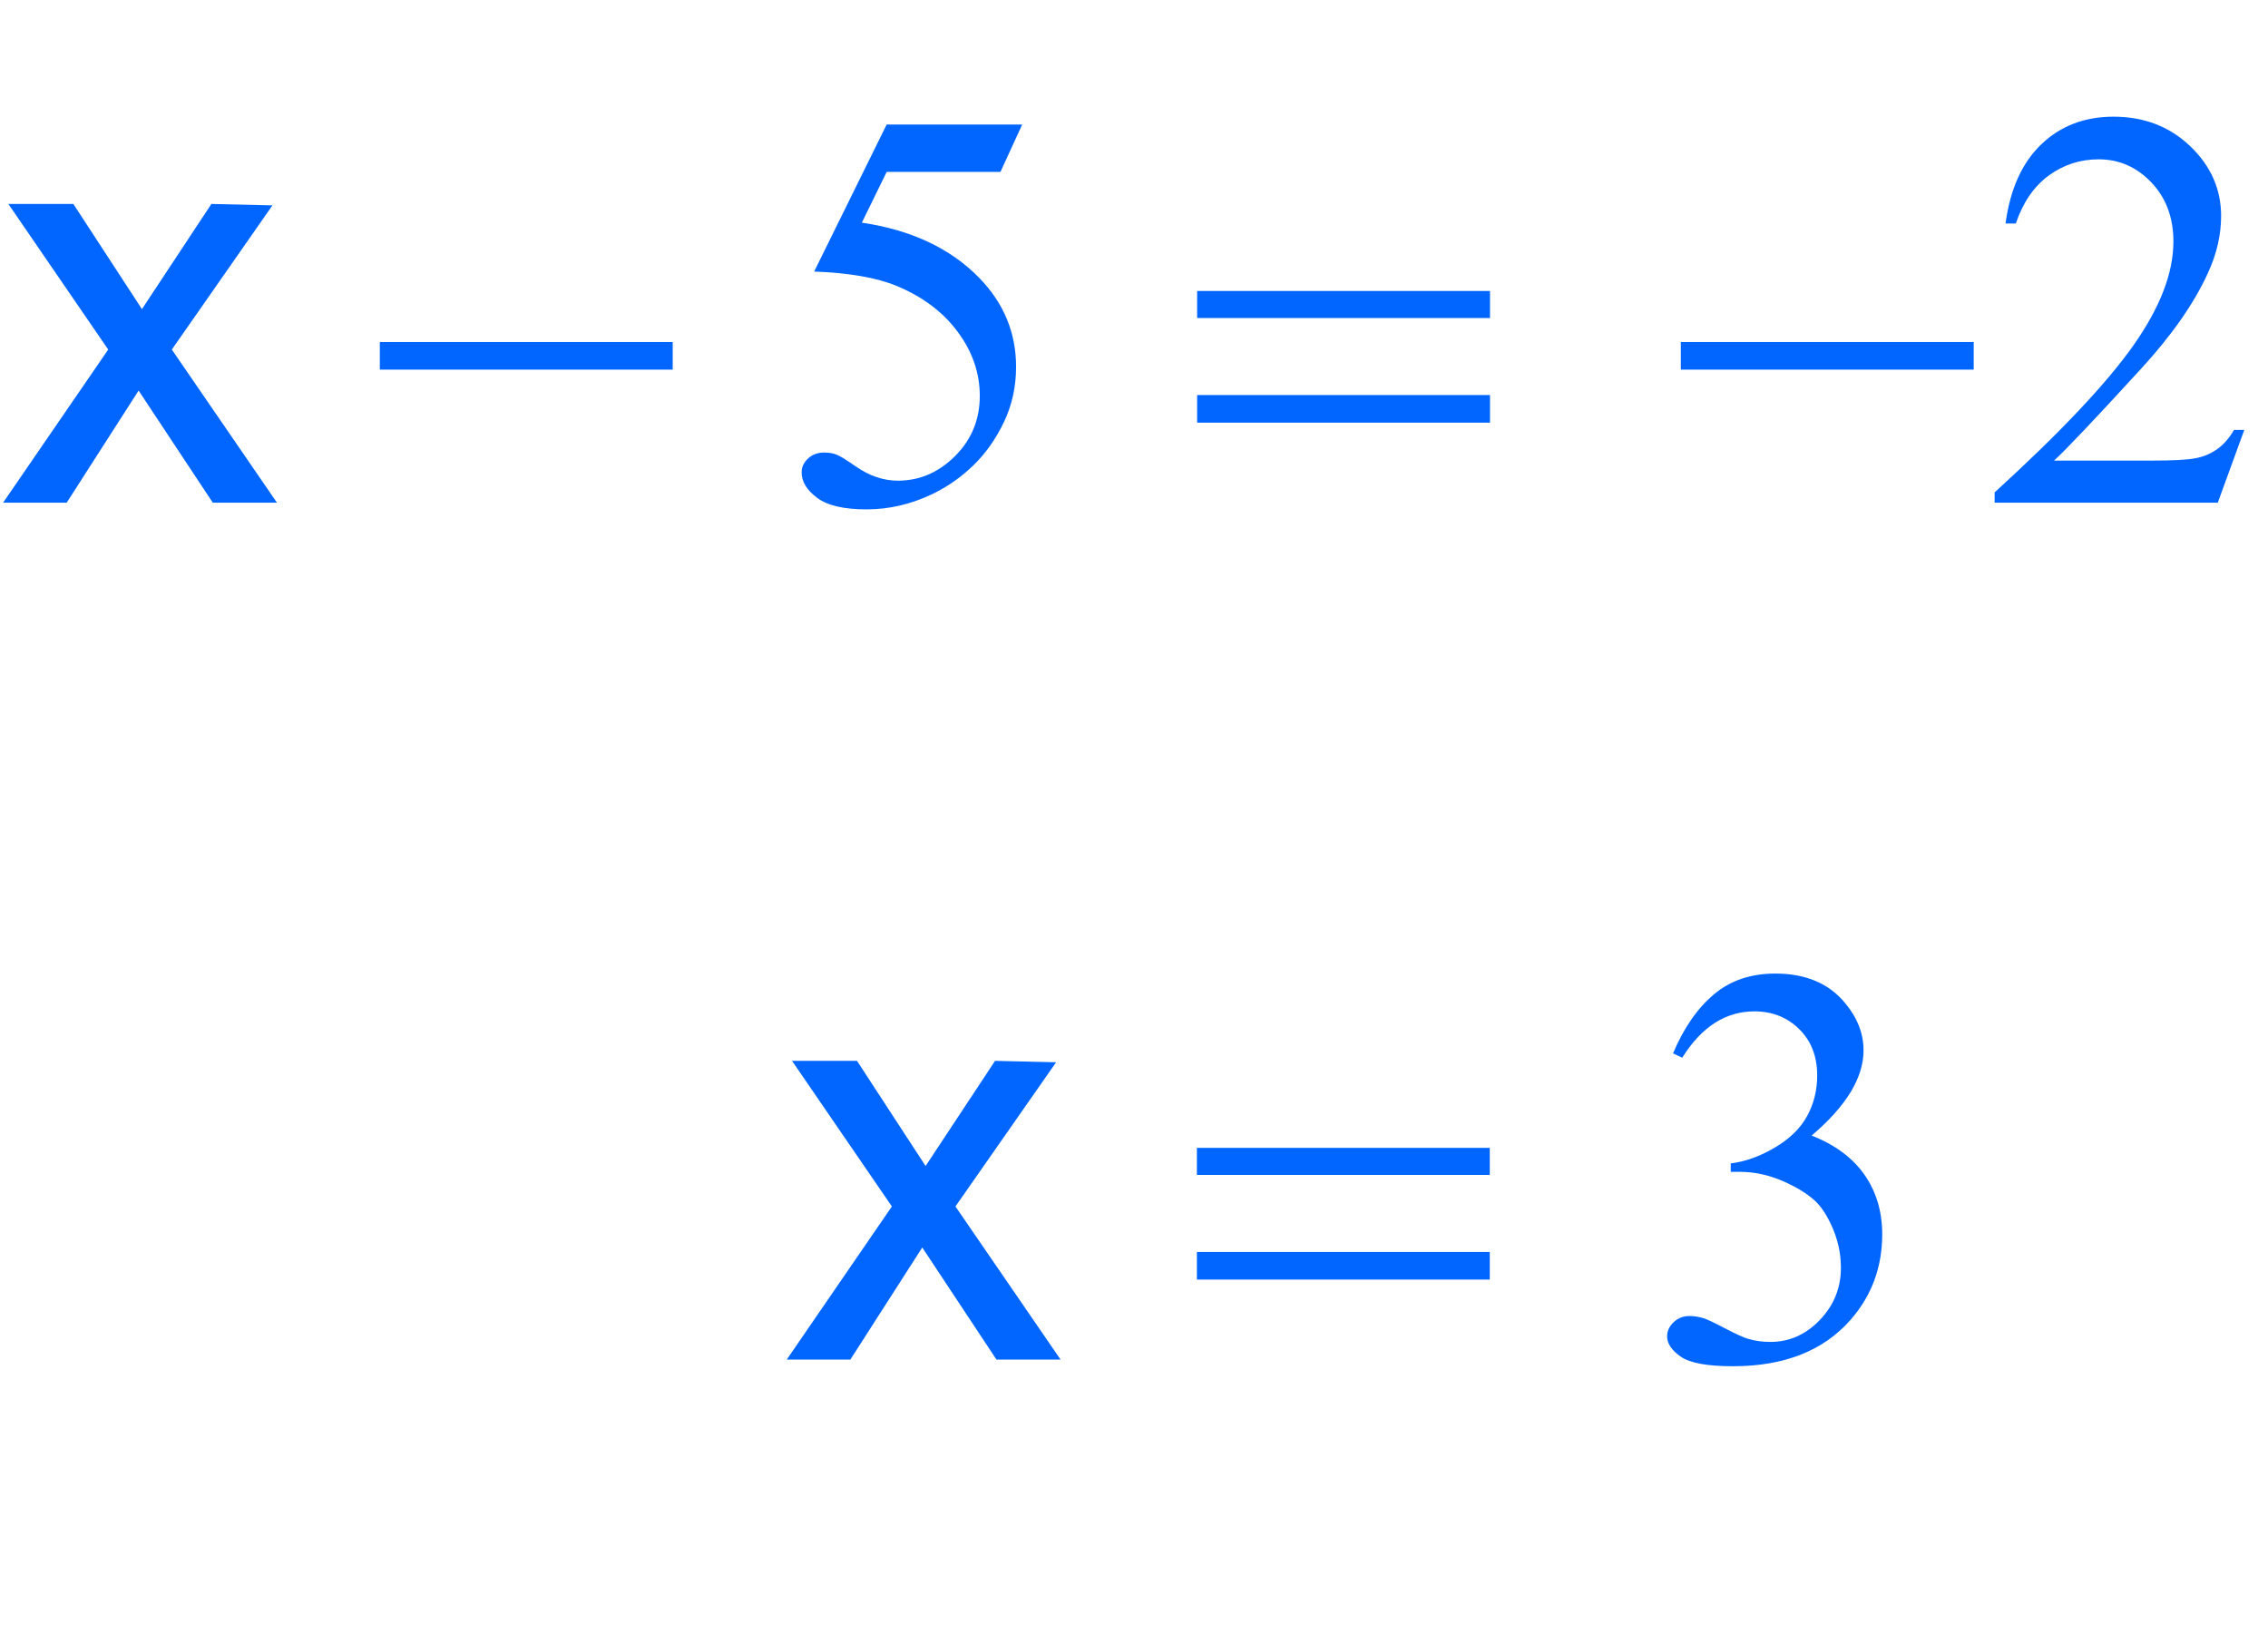 <?xml version="1.0" encoding="iso-8859-1"?>
<!-- Generator: Adobe Illustrator 16.0.0, SVG Export Plug-In . SVG Version: 6.00 Build 0)  -->
<!DOCTYPE svg PUBLIC "-//W3C//DTD SVG 1.1//EN" "http://www.w3.org/Graphics/SVG/1.1/DTD/svg11.dtd">
<svg version="1.1" id="Lager_1" xmlns="http://www.w3.org/2000/svg" xmlns:xlink="http://www.w3.org/1999/xlink" x="0px" y="0px"
	 width="49.631px" height="35.762px" viewBox="0 0 49.631 35.762" style="enable-background:new 0 0 49.631 35.762;"
	 xml:space="preserve">
<g>
	<g>
		<path style="fill:#0066FF;" d="M22.369,2.724l-0.476,1.038h-2.49L18.86,4.872c1.078,0.159,1.933,0.56,2.563,1.202
			c0.541,0.554,0.812,1.205,0.812,1.953c0,0.436-0.089,0.838-0.266,1.209c-0.177,0.37-0.4,0.686-0.668,0.946
			s-0.568,0.47-0.897,0.628c-0.468,0.224-0.948,0.336-1.44,0.336c-0.497,0-0.858-0.084-1.083-0.253
			c-0.226-0.168-0.339-0.355-0.339-0.558c0-0.114,0.047-0.215,0.14-0.302c0.094-0.087,0.212-0.131,0.354-0.131
			c0.105,0,0.198,0.016,0.277,0.049c0.08,0.033,0.215,0.116,0.406,0.25c0.305,0.212,0.614,0.317,0.928,0.317
			c0.476,0,0.894-0.18,1.254-0.54c0.36-0.36,0.54-0.798,0.54-1.315c0-0.5-0.161-0.967-0.482-1.4
			c-0.321-0.434-0.765-0.768-1.331-1.004c-0.443-0.184-1.048-0.289-1.812-0.317l1.587-3.217H22.369z"/>
		<path style="fill:#0066FF;" d="M49.112,9.407L48.532,11h-4.883v-0.226c1.437-1.311,2.447-2.381,3.033-3.211
			s0.879-1.589,0.879-2.276c0-0.525-0.16-0.956-0.481-1.294c-0.322-0.338-0.706-0.507-1.154-0.507c-0.406,0-0.771,0.119-1.096,0.357
			c-0.323,0.238-0.562,0.587-0.717,1.047h-0.226c0.102-0.753,0.363-1.331,0.784-1.733c0.421-0.403,0.947-0.604,1.578-0.604
			c0.671,0,1.231,0.216,1.681,0.647c0.45,0.431,0.675,0.94,0.675,1.526c0,0.419-0.098,0.838-0.293,1.257
			c-0.301,0.659-0.789,1.357-1.465,2.093c-1.014,1.107-1.646,1.774-1.898,2.002h2.161c0.439,0,0.747-0.016,0.925-0.049
			c0.177-0.032,0.336-0.098,0.479-0.198c0.143-0.1,0.267-0.241,0.373-0.424H49.112z"/>
	</g>
	<g>
		<path style="fill:#0066FF;" d="M36.611,23.049c0.236-0.558,0.534-0.988,0.895-1.291c0.359-0.304,0.809-0.455,1.346-0.455
			c0.663,0,1.172,0.216,1.525,0.646c0.269,0.322,0.403,0.666,0.403,1.032c0,0.602-0.379,1.225-1.136,1.867
			c0.509,0.199,0.894,0.484,1.154,0.854c0.26,0.37,0.391,0.806,0.391,1.307c0,0.716-0.229,1.336-0.684,1.861
			c-0.595,0.684-1.455,1.025-2.582,1.025c-0.558,0-0.938-0.069-1.139-0.207c-0.201-0.139-0.302-0.287-0.302-0.446
			c0-0.118,0.048-0.222,0.144-0.312c0.095-0.089,0.21-0.134,0.345-0.134c0.102,0,0.205,0.017,0.312,0.049
			c0.068,0.021,0.226,0.095,0.47,0.223s0.413,0.204,0.507,0.229c0.15,0.044,0.311,0.066,0.481,0.066c0.415,0,0.776-0.16,1.084-0.482
			c0.307-0.321,0.46-0.701,0.46-1.141c0-0.321-0.07-0.635-0.213-0.94c-0.106-0.228-0.222-0.4-0.348-0.519
			c-0.176-0.163-0.416-0.311-0.721-0.442s-0.616-0.198-0.934-0.198h-0.195v-0.184c0.321-0.04,0.644-0.156,0.967-0.348
			c0.324-0.191,0.559-0.421,0.705-0.689s0.22-0.563,0.22-0.885c0-0.42-0.131-0.758-0.394-1.017s-0.589-0.388-0.979-0.388
			c-0.631,0-1.157,0.338-1.581,1.014L36.611,23.049z"/>
	</g>
	<g>
		<path style="fill:#0066FF;" d="M0.183,4.463h1.422l1.501,2.301l1.52-2.301l1.336,0.031L3.76,7.649L6.061,11H4.657L3.033,8.546
			L1.459,11H0.067l2.301-3.351L0.183,4.463z"/>
	</g>
	<g>
		<path style="fill:#0066FF;" d="M17.332,23.213h1.422l1.501,2.301l1.52-2.301l1.336,0.031l-2.203,3.155l2.301,3.351h-1.403
			l-1.624-2.453l-1.574,2.453h-1.392l2.301-3.351L17.332,23.213z"/>
	</g>
	<g>
		<path style="fill:#0066FF;" d="M8.312,7.484h6.409v0.604H8.312V7.484z"/>
		<path style="fill:#0066FF;" d="M26.197,6.367h6.409v0.592h-6.409V6.367z M26.197,8.644h6.409v0.604h-6.409V8.644z"/>
		<path style="fill:#0066FF;" d="M36.782,7.484h6.409v0.604h-6.409V7.484z"/>
	</g>
	<g>
		<path style="fill:#0066FF;" d="M26.192,25.117h6.409v0.592h-6.409V25.117z M26.192,27.395h6.409v0.604h-6.409V27.395z"/>
	</g>
</g>
<g id="theGroup">
</g>
</svg>
